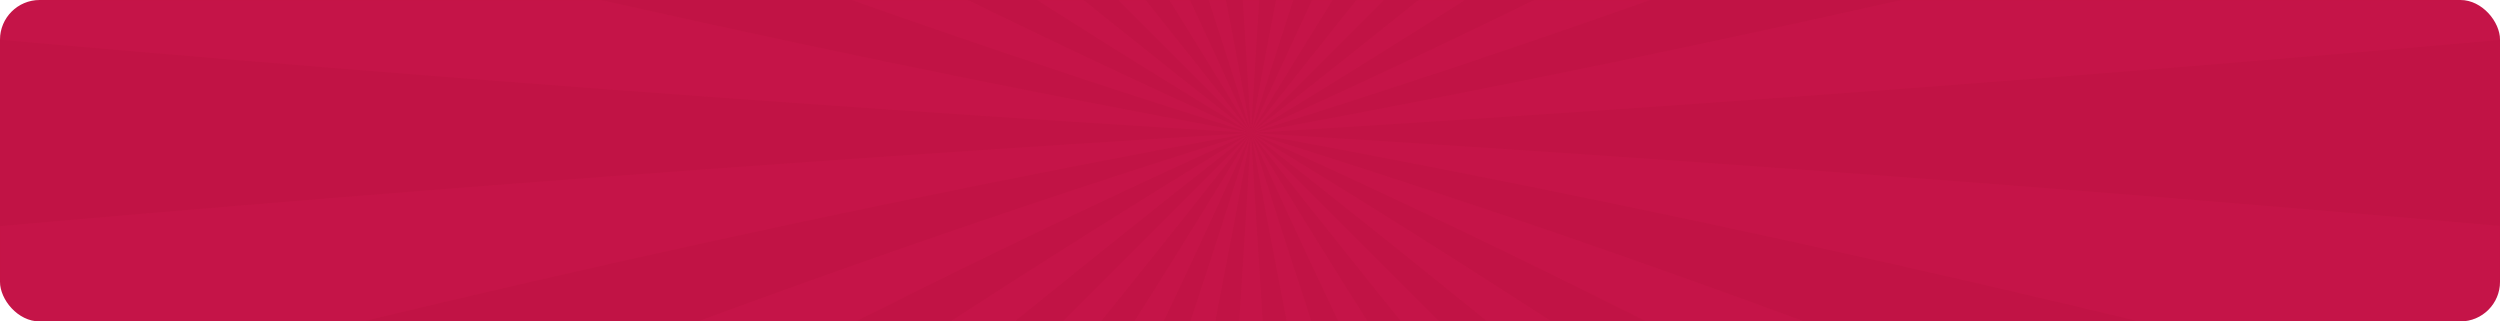 <svg width="1260" height="162" viewBox="0 0 1260 162" fill="none" xmlns="http://www.w3.org/2000/svg">
<rect width="1260" height="162" rx="20" fill="#C11345"/>
<mask id="mask0" style="mask-type:alpha" maskUnits="userSpaceOnUse" x="0" y="0" width="1260" height="162">
<rect width="1260" height="162" rx="20" fill="#DC1D54"/>
</mask>
<g mask="url(#mask0)">
<g opacity="0.15">
<g clip-path="url(#clip0)">
<path d="M630.5 67L-112 -675.5H2.226C268.447 -375.322 477.872 -127.822 630.5 67Z" fill="#DC1D54"/>
<path d="M630.5 67C502.463 -144.801 331.119 -392.301 116.467 -675.5H230.693C395.647 -406.22 528.916 -158.72 630.5 67Z" fill="#DC1D54"/>
<path d="M630.5 67C556.874 -169.293 461.68 -416.793 344.92 -675.5H459.161C528.778 -423.941 585.891 -176.441 630.5 67Z" fill="#DC1D54"/>
<path d="M630.5 67C615.561 -180.045 596.523 -427.545 573.387 -675.5H687.613C664.477 -427.545 645.439 -180.045 630.5 67Z" fill="#DC1D54"/>
<path d="M630.5 67C675.109 -176.451 732.222 -423.951 801.839 -675.5H916.08C799.33 -416.793 704.136 -169.293 630.5 67Z" fill="#DC1D54"/>
<path d="M630.5 67C732.074 -158.72 865.343 -406.22 1030.31 -675.5H1144.53C929.891 -392.36 758.547 -144.86 630.5 67Z" fill="#DC1D54"/>
<path d="M630.5 67C783.138 -127.832 992.563 -375.332 1258.77 -675.5H1373L630.5 67Z" fill="#DC1D54"/>
<path d="M630.5 67C825.332 -85.648 1072.83 -295.073 1373 -561.274V-447.033C1089.81 -232.391 842.311 -61.047 630.5 67Z" fill="#DC1D54"/>
<path d="M630.5 67C856.22 -34.574 1103.72 -167.843 1373 -332.807V-218.58C1114.3 -101.83 866.803 -6.636 630.5 67Z" fill="#DC1D54"/>
<path d="M630.5 67C873.951 22.391 1121.45 -34.722 1373 -104.339V9.887C1125.05 33.023 877.555 52.061 630.5 67Z" fill="#DC1D54"/>
<path d="M630.5 67C877.545 81.939 1125.04 100.977 1373 124.113V238.339C1121.44 168.722 873.941 111.609 630.5 67Z" fill="#DC1D54"/>
<path d="M630.5 67C866.793 140.626 1114.29 235.82 1373 352.58V466.807C1103.72 301.853 856.22 168.584 630.5 67Z" fill="#DC1D54"/>
<path d="M630.5 67C842.301 195.037 1089.8 366.381 1373 581.033V695.274C1072.82 429.053 825.322 219.628 630.5 67Z" fill="#DC1D54"/>
<path d="M630.5 67L1373 809.5H1258.77C992.553 509.322 783.128 261.822 630.5 67Z" fill="#DC1D54"/>
<path d="M630.5 67C758.537 278.801 929.881 526.301 1144.53 809.5H1030.31C865.353 540.22 732.084 292.72 630.5 67Z" fill="#DC1D54"/>
<path d="M630.5 67C704.126 303.293 799.32 550.793 916.08 809.5H801.839C732.222 557.941 675.109 310.441 630.5 67Z" fill="#DC1D54"/>
<path d="M630.5 67C645.439 314.045 664.477 561.545 687.613 809.5H573.387C596.523 561.555 615.561 314.055 630.5 67Z" fill="#DC1D54"/>
<path d="M630.5 67C585.891 310.451 528.778 557.951 459.161 809.5H344.92C461.67 550.803 556.864 303.303 630.5 67Z" fill="#DC1D54"/>
<path d="M630.5 67C528.926 292.72 395.657 540.22 230.693 809.5H116.467C331.109 526.311 502.453 278.811 630.5 67Z" fill="#DC1D54"/>
<path d="M630.5 67C477.852 261.832 268.427 509.332 2.226 809.5H-112L630.5 67Z" fill="#DC1D54"/>
<path d="M630.5 67C435.668 219.638 188.168 429.063 -112 695.274V581.033C171.14 366.391 418.64 195.047 630.5 67Z" fill="#DC1D54"/>
<path d="M630.5 67C404.78 168.574 157.28 301.843 -112 466.807V352.58C146.707 235.83 394.207 140.636 630.5 67Z" fill="#DC1D54"/>
<path d="M630.5 67C387.049 111.609 139.549 168.722 -112 238.339V124.113C135.955 100.977 383.455 81.939 630.5 67Z" fill="#DC1D54"/>
<path d="M630.5 67C383.455 52.061 135.955 33.023 -112 9.887V-104.339C139.559 -34.722 387.059 22.391 630.5 67Z" fill="#DC1D54"/>
<path d="M630.5 67C394.207 -6.626 146.707 -101.82 -112 -218.58V-332.807C157.28 -167.853 404.78 -34.584 630.5 67Z" fill="#DC1D54"/>
<path d="M630.5 67C418.699 -61.037 171.199 -232.381 -112 -447.033V-561.274C188.178 -295.053 435.678 -85.628 630.5 67Z" fill="#DC1D54"/>
</g>
</g>
</g>
<defs>
<clipPath id="clip0">
<rect width="1260" height="162" rx="20" fill="white"/>
</clipPath>
</defs>
</svg>
